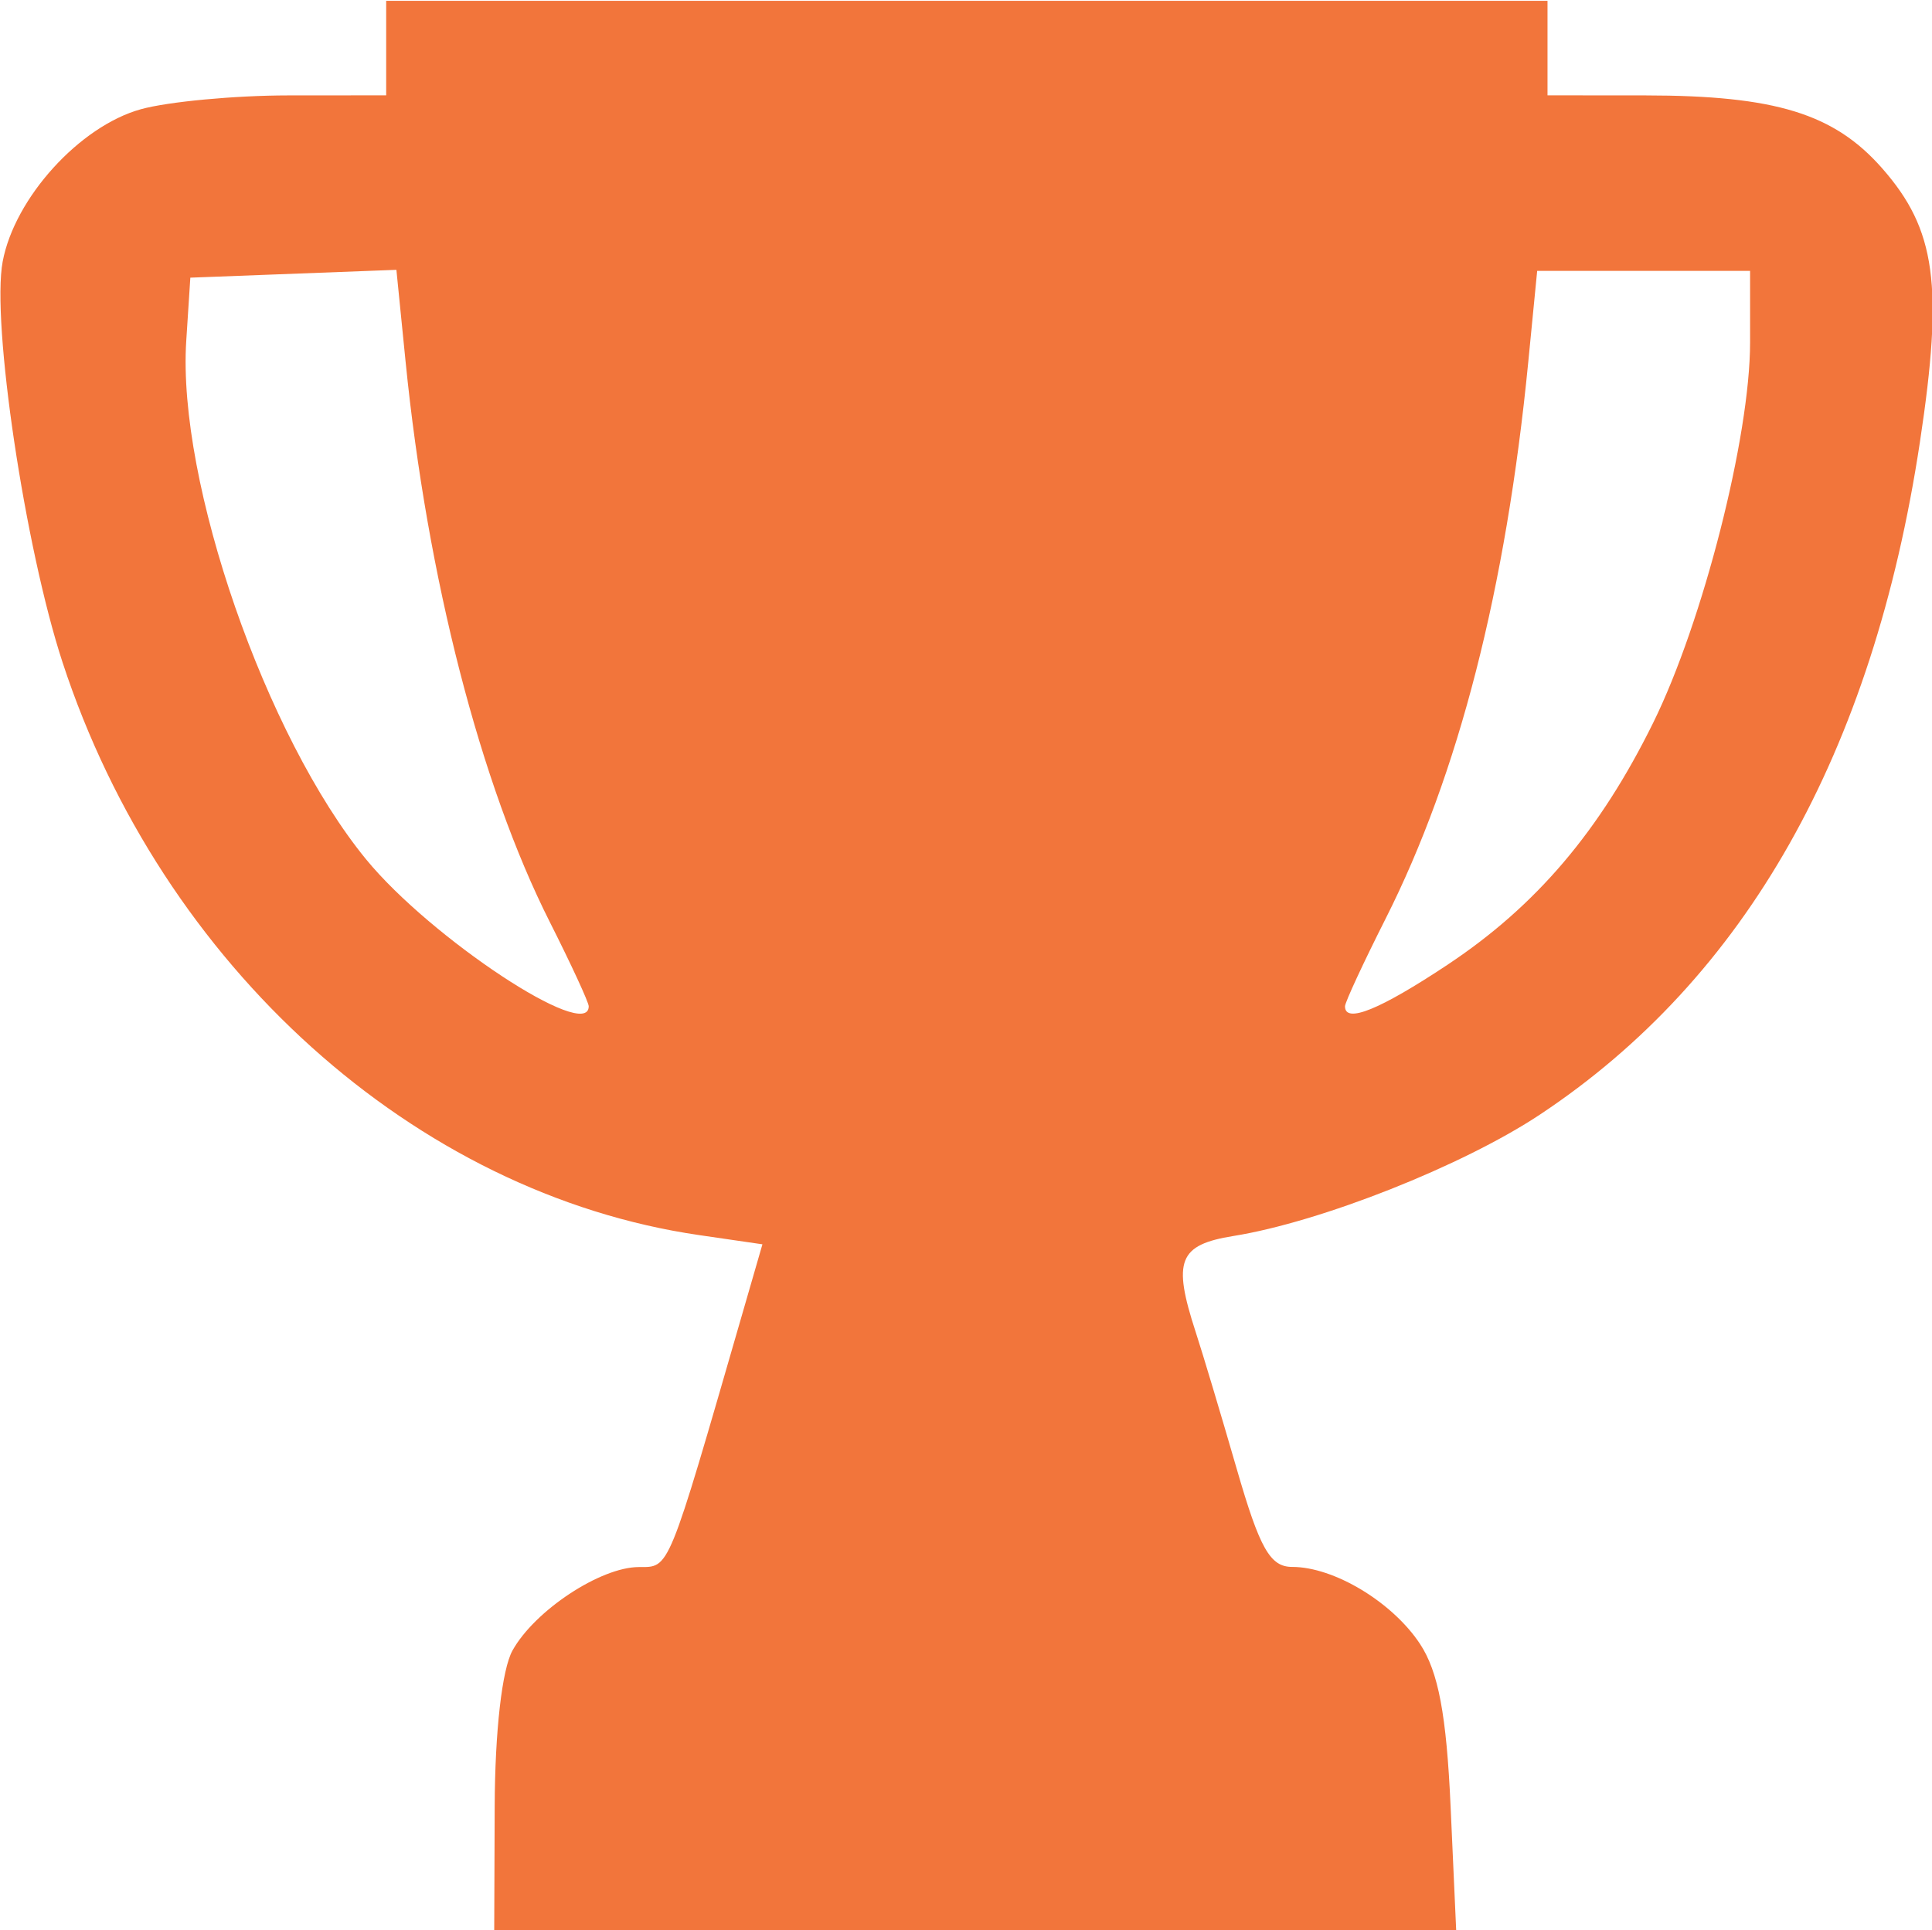 <?xml version="1.0" encoding="UTF-8" standalone="no"?>
<!-- Created with Inkscape (http://www.inkscape.org/) -->

<svg
   version="1.1"
   id="svg3329"
   width="337.325"
   height="337.12"
   xmlns:inkscape="http://www.inkscape.org/namespaces/inkscape"
   xmlns:sodipodi="http://sodipodi.sourceforge.net/DTD/sodipodi-0.dtd"
   xmlns="http://www.w3.org/2000/svg"
   xmlns:svg="http://www.w3.org/2000/svg">
  <defs
     id="defs3333" />
  <sodipodi:namedview
     id="namedview3331"
     pagecolor="#ffffff"
     bordercolor="#666666"
     borderopacity="1.0"
     inkscape:pageshadow="2"
     inkscape:pageopacity="0.0"
     inkscape:pagecheckerboard="0" />
  <inkscape:clipboard
     style="font-variation-settings:normal;opacity:1;vector-effect:none;fill:#f2753b;fill-opacity:1;stroke:none;stroke-width:2.357;stroke-linecap:butt;stroke-linejoin:miter;stroke-miterlimit:4;stroke-dasharray:none;stroke-dashoffset:0;stroke-opacity:1;-inkscape-stroke:none;stop-color:#000000;stop-opacity:1"
     min="580.995,1209.615"
     max="918.321,1546.735"
     geom-min="580.995,1209.615"
     geom-max="918.321,1546.735" />
  <g
     id="g3335"
     transform="matrix(3.78,0,0,3.78,-580.995,-1209.615)">
    <path
       style="fill:#f2753b;fill-opacity:1;stroke:none;stroke-width:0.624"
       d="m 176.552,403.471 c 0.013,-3.487 0.339,-6.34 0.822,-7.211 1.024,-1.845 4.06,-3.852 5.835,-3.857 1.437,-0.004 1.307,0.315 4.772,-11.668 l 0.938,-3.243 -2.92,-0.425 c -13.127,-1.911 -24.811,-12.424 -29.407,-26.46 -1.737,-5.304 -3.292,-15.714 -2.766,-18.518 0.552,-2.943 3.553,-6.252 6.382,-7.038 1.258,-0.349 4.323,-0.637 6.81,-0.639 l 4.522,-0.003 v -2.183 -2.183 h 26.821 26.821 v 2.183 2.183 l 4.522,0.003 c 6,0.005 8.718,0.842 10.937,3.369 2.483,2.827 2.838,5.406 1.743,12.645 -2.174,14.372 -8.041,24.761 -17.547,31.07 -3.561,2.364 -10.115,4.961 -14.157,5.611 -2.537,0.408 -2.825,1.139 -1.749,4.437 0.325,0.995 1.178,3.843 1.898,6.331 1.063,3.678 1.541,4.522 2.56,4.522 1.931,0 4.625,1.623 5.902,3.555 0.849,1.285 1.224,3.274 1.415,7.517 l 0.26,5.77 h -22.218 -22.218 z m 4.344,-36.975 c 0,-0.181 -0.81,-1.936 -1.8,-3.898 -3.205,-6.356 -5.661,-15.905 -6.66,-25.893 l -0.424,-4.235 -4.759,0.181 -4.759,0.181 -0.189,2.924 c -0.419,6.5 3.671,18.292 8.308,23.951 2.98,3.637 10.282,8.459 10.282,6.79 z m 39.676,-1.926 c 4.088,-2.714 7.029,-6.176 9.493,-11.177 2.296,-4.66 4.474,-13.21 4.474,-17.562 v -3.312 h -4.917 -4.917 l -0.412,4.21 c -1.026,10.478 -3.223,19.051 -6.59,25.722 -1.031,2.043 -1.875,3.864 -1.875,4.045 0,0.811 1.602,0.161 4.746,-1.926 z"
       id="path3093" />
  </g>
</svg>
